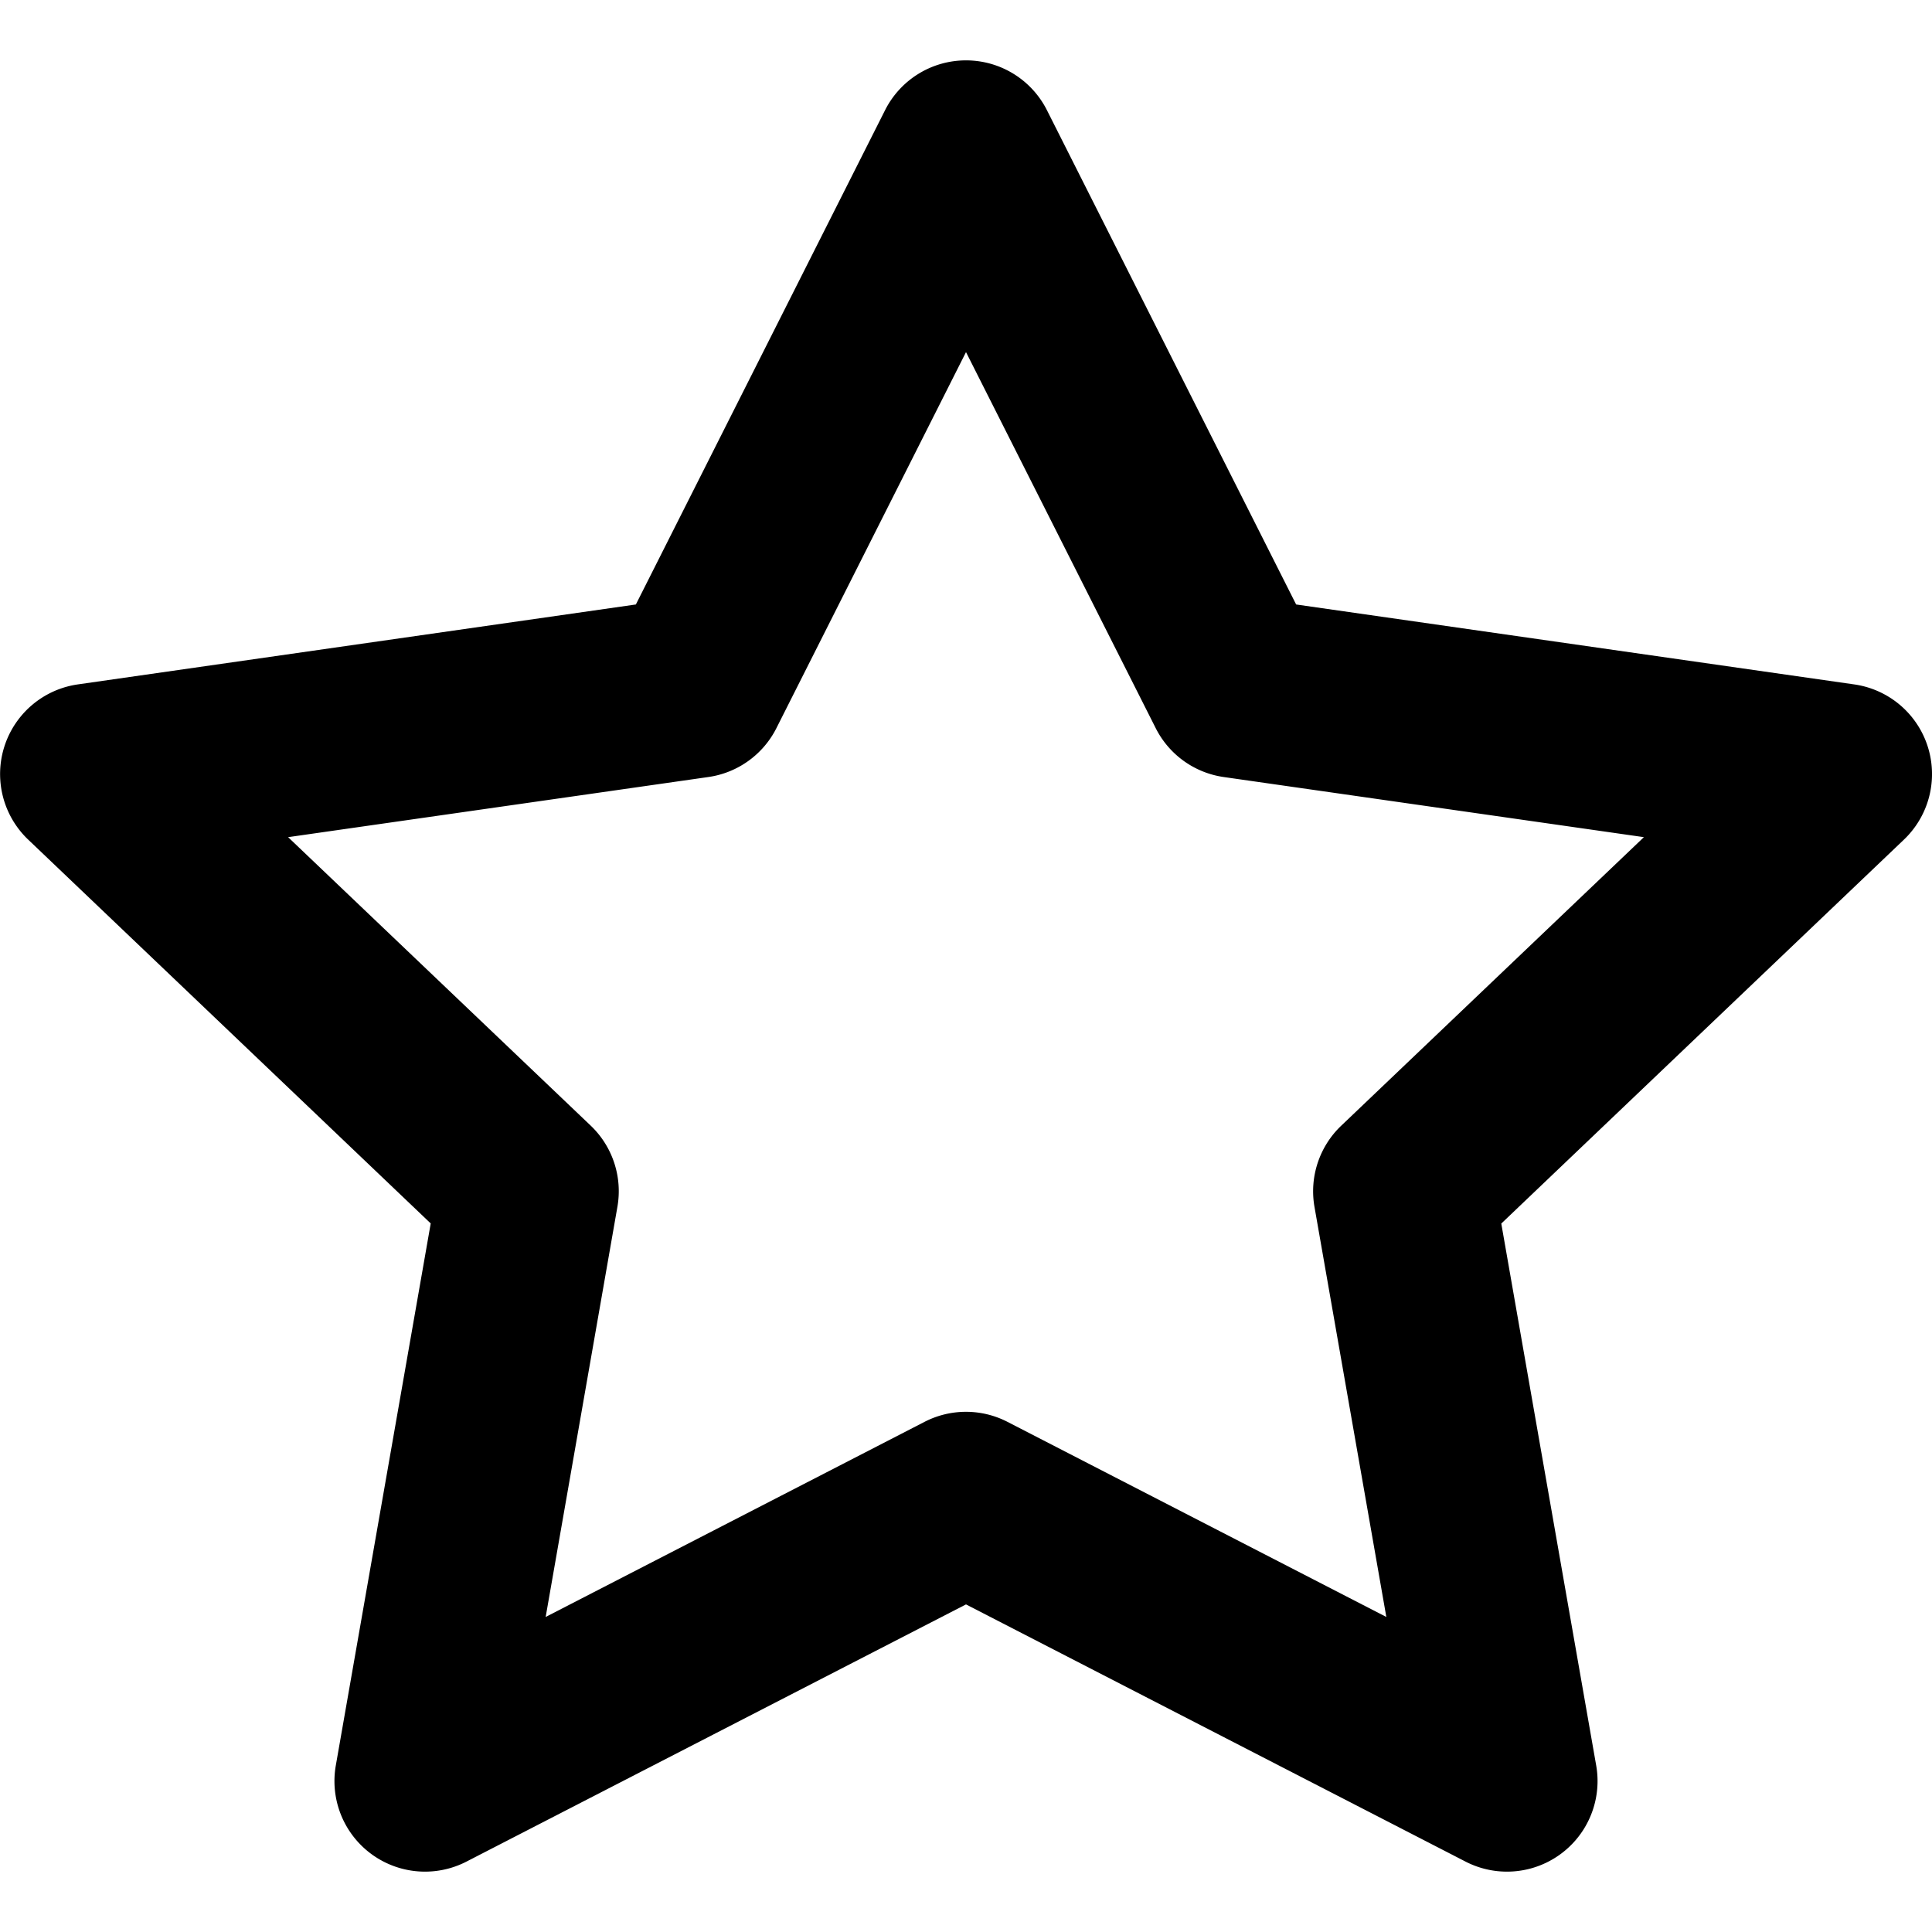 <?xml version="1.0" encoding="utf-8"?><!-- Uploaded to: SVG Repo, www.svgrepo.com, Generator: SVG Repo Mixer Tools -->
<svg width="800px" height="800px" viewBox="0 0 16 16" xmlns="http://www.w3.org/2000/svg" fill="none"><path fill="#000000" fill-rule="evenodd" d="M8 .5a.75.75 0 01.67.412l2.064 4.094 4.622.662a.75.75 0 01.412 1.285l-3.335 3.18.786 4.488a.75.75 0 01-1.082.796L8 13.287l-4.137 2.13a.75.75 0 01-1.082-.796l.786-4.489-3.335-3.18a.75.75 0 01.412-1.284l4.622-.662L7.33.912A.75.75 0 018 .5zm0 2.416L6.43 6.03a.75.75 0 01-.564.405l-3.48.498 2.507 2.39a.75.75 0 01.22.672l-.594 3.396 3.138-1.616a.75.75 0 01.686 0l3.138 1.616-.595-3.396a.75.75 0 01.221-.672l2.507-2.39-3.48-.498a.75.75 0 01-.563-.405L8 2.916z" clip-rule="evenodd"/></svg>